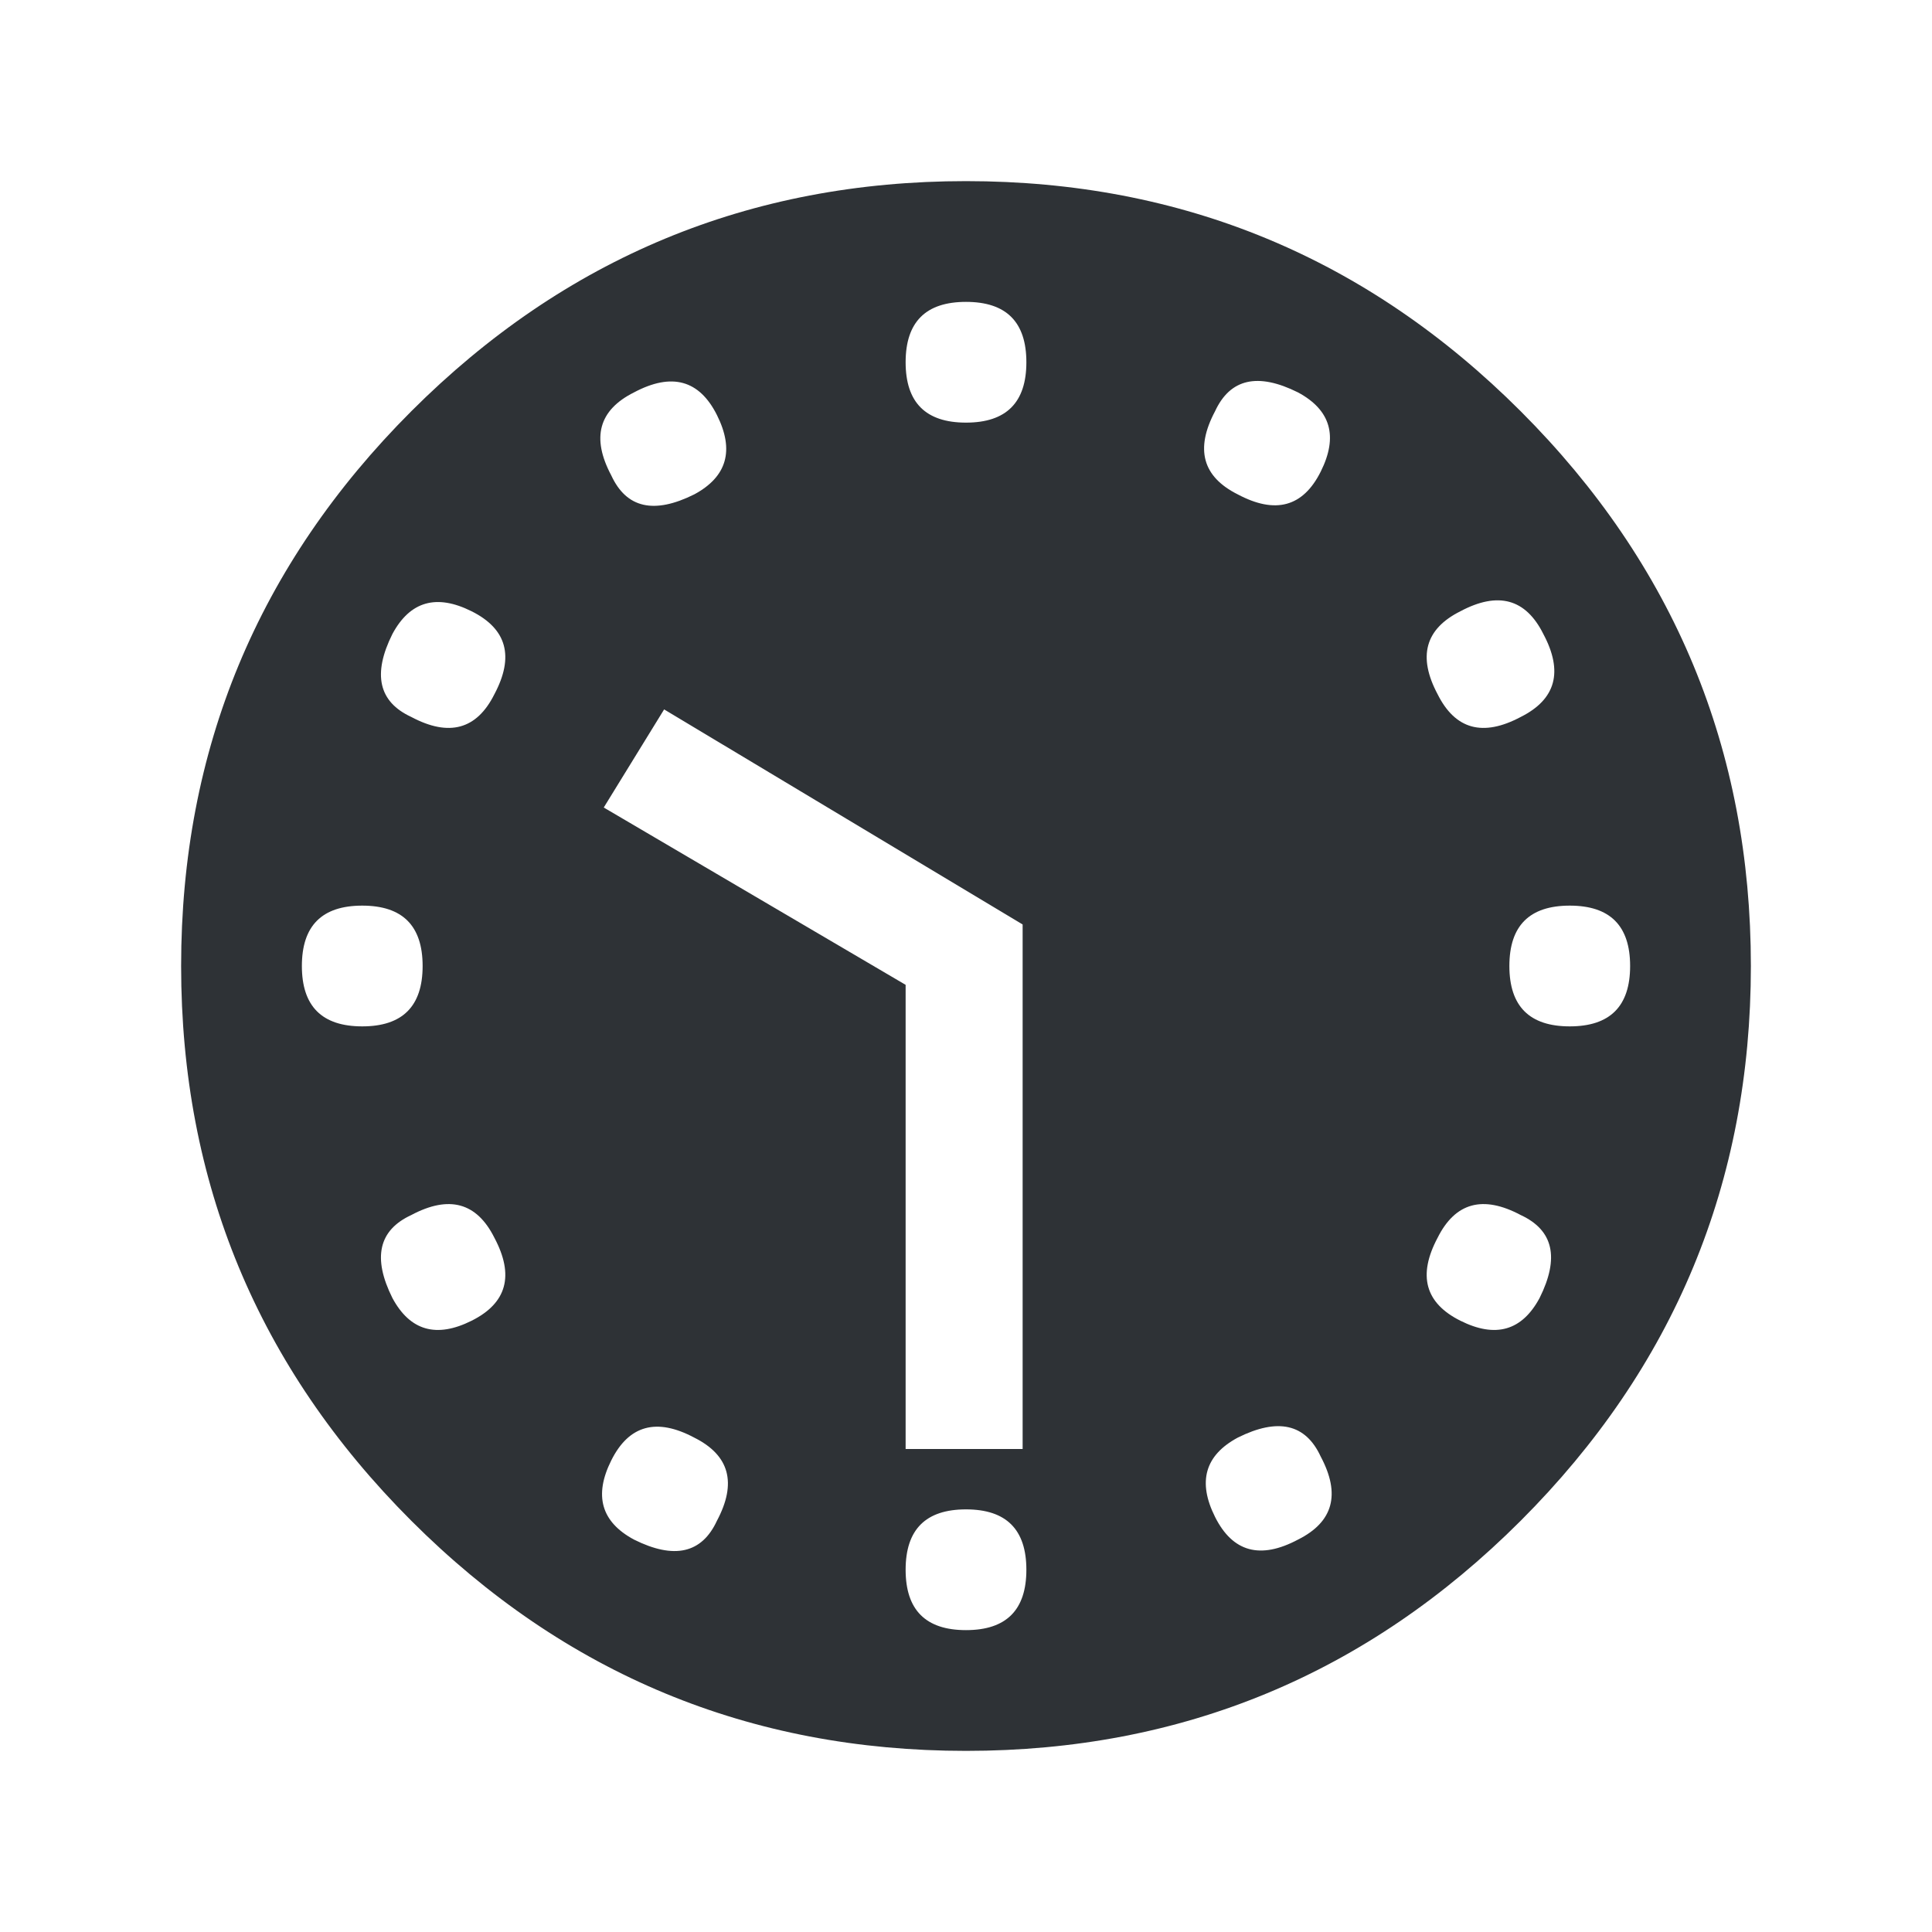 <?xml version="1.0" encoding="UTF-8"?>
<svg width="32px" height="32px" viewBox="0 0 32 32" version="1.1" xmlns="http://www.w3.org/2000/svg" xmlns:xlink="http://www.w3.org/1999/xlink">
    <!-- Generator: Sketch 63.1 (92452) - https://sketch.com -->
    <title>Icons/ion-md-clock</title>
    <desc>Created with Sketch.</desc>
    <g id="Icons/ion-md-clock" stroke="none" stroke-width="1" fill="none" fill-rule="evenodd" fill-opacity="0.9">
        <path d="M16,3 C19.583,3 22.646,4.271 25.188,6.812 C27.729,9.354 29,12.417 29,16 C29,19.583 27.729,22.646 25.188,25.188 C22.646,27.729 19.583,29 16,29 C12.417,29 9.354,27.729 6.812,25.188 C4.271,22.646 3,19.583 3,16 C3,12.417 4.271,9.354 6.812,6.812 C9.354,4.271 12.417,3 16,3 Z M24.188,10.125 C23.604,10.417 23.479,10.875 23.812,11.5 C24.104,12.083 24.562,12.208 25.188,11.875 C25.771,11.583 25.896,11.125 25.562,10.5 C25.271,9.917 24.813,9.792 24.188,10.125 Z M6,15 C5.333,15 5,15.333 5,16 C5,16.667 5.333,17 6,17 C6.667,17 7,16.667 7,16 C7,15.333 6.667,15 6,15 Z M6.5,21.5 C6.792,22.042 7.229,22.167 7.812,21.875 C8.396,21.583 8.521,21.125 8.188,20.5 C7.896,19.917 7.438,19.792 6.812,20.125 C6.271,20.375 6.167,20.833 6.5,21.5 Z M8.188,11.5 C8.521,10.875 8.396,10.417 7.812,10.125 C7.229,9.833 6.792,9.958 6.5,10.5 C6.167,11.167 6.271,11.625 6.812,11.875 C7.438,12.208 7.896,12.083 8.188,11.5 Z M10.5,6.5 C9.917,6.792 9.792,7.25 10.125,7.875 C10.375,8.417 10.833,8.521 11.5,8.188 C12.042,7.896 12.167,7.458 11.875,6.875 C11.583,6.292 11.125,6.167 10.5,6.5 Z M10,13.375 L15,16.312 L15,24 L16.938,24 L16.938,15.312 L11,11.75 L10,13.375 Z M11.875,25.188 C12.208,24.562 12.083,24.104 11.5,23.812 C10.875,23.479 10.417,23.604 10.125,24.188 C9.833,24.771 9.958,25.208 10.5,25.5 C11.167,25.833 11.625,25.729 11.875,25.188 Z M15,26 C15,26.667 15.333,27 16,27 C16.667,27 17,26.667 17,26 C17,25.333 16.667,25 16,25 C15.333,25 15,25.333 15,26 Z M15,6 C15,6.667 15.333,7 16,7 C16.667,7 17,6.667 17,6 C17,5.333 16.667,5 16,5 C15.333,5 15,5.333 15,6 Z M21.5,25.5 C22.083,25.208 22.208,24.75 21.875,24.125 C21.625,23.583 21.167,23.479 20.5,23.812 C19.958,24.104 19.833,24.542 20.125,25.125 C20.417,25.708 20.875,25.833 21.5,25.5 Z M20.5,8.188 C21.125,8.521 21.583,8.396 21.875,7.812 C22.167,7.229 22.042,6.792 21.5,6.5 C20.833,6.167 20.375,6.271 20.125,6.812 C19.792,7.438 19.917,7.896 20.5,8.188 Z M25.5,21.5 C25.833,20.833 25.729,20.375 25.188,20.125 C24.562,19.792 24.104,19.917 23.812,20.5 C23.479,21.125 23.604,21.583 24.188,21.875 C24.771,22.167 25.208,22.042 25.5,21.5 Z M25,16 C25,16.667 25.333,17 26,17 C26.667,17 27,16.667 27,16 C27,15.333 26.667,15 26,15 C25.333,15 25,15.333 25,16 Z" id="↳-🎨-Fill" fill="#181C21"></path>
    </g>
</svg>